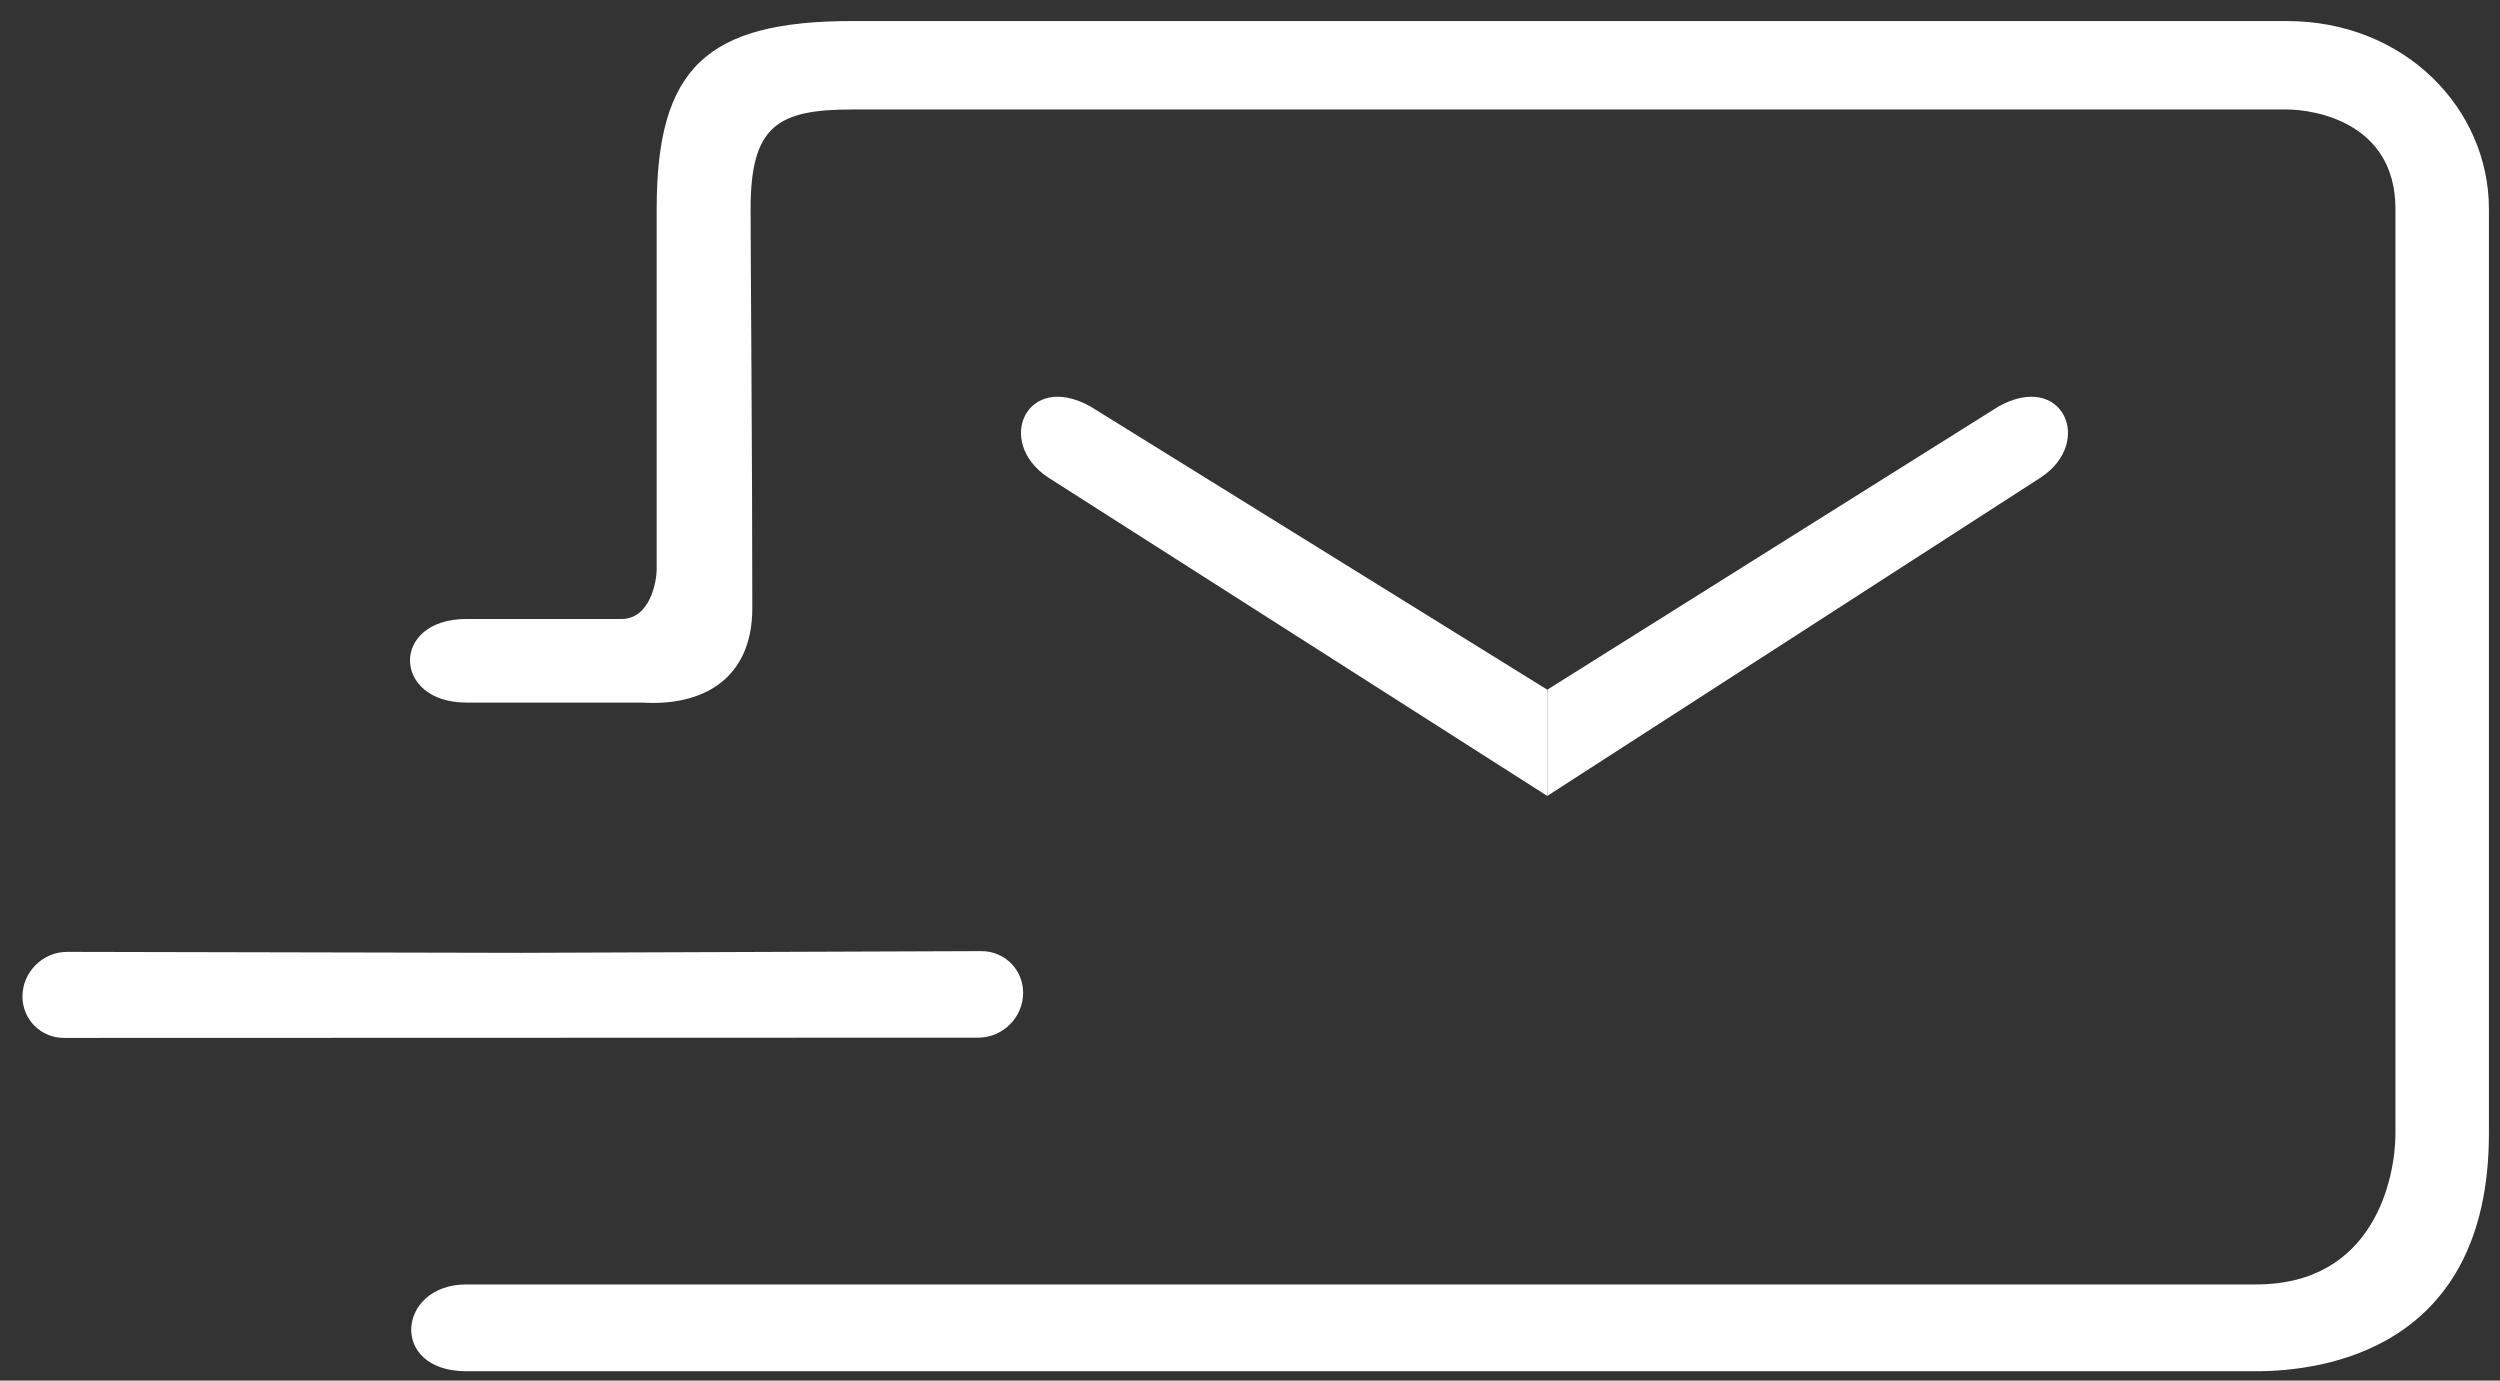 <svg width="67" height="37" viewBox="0 0 67 37" fill="none" xmlns="http://www.w3.org/2000/svg">
<rect x="0" y="0" width="67" height="37" fill="#333333" stroke="none"/>
<path d="M28.081 12.79L41.467 21.331V18.484L29.221 10.892C27.512 9.942 26.657 11.84 28.081 12.79Z" fill="white"/>
<path d="M54.703 12.79L41.467 21.331V18.484L53.563 10.892C55.272 9.942 56.127 11.84 54.703 12.79Z" fill="white"/>
<path d="M12.498 16.589H16.655C17.42 16.589 17.599 15.598 17.599 15.248V5.599C17.599 1.823 18.932 0.564 22.848 0.564H23.486H61.282C64.471 0.564 66.703 2.934 66.703 5.599V30.374C66.703 36.163 62.27 36.749 60.464 36.749H12.498C10.416 36.749 10.644 34.423 12.498 34.423H60.464C63.651 34.423 64.198 31.537 64.198 30.374V5.599C64.198 3.278 62.026 2.934 61.282 2.934H22.848C20.845 2.934 20.116 3.364 20.116 5.599C20.116 6.857 20.162 12.269 20.162 16.297C20.162 18.226 18.796 18.934 17.201 18.829H12.498C10.507 18.829 10.462 16.589 12.498 16.589Z" fill="white"/>
<path d="M26.296 25.49C26.919 25.487 27.415 25.977 27.42 26.599C27.426 27.258 26.879 27.809 26.219 27.809L1.716 27.816C1.099 27.816 0.608 27.331 0.602 26.714C0.596 26.057 1.142 25.509 1.8 25.51L13.957 25.536L26.296 25.49Z" fill="white"/>
</svg>
